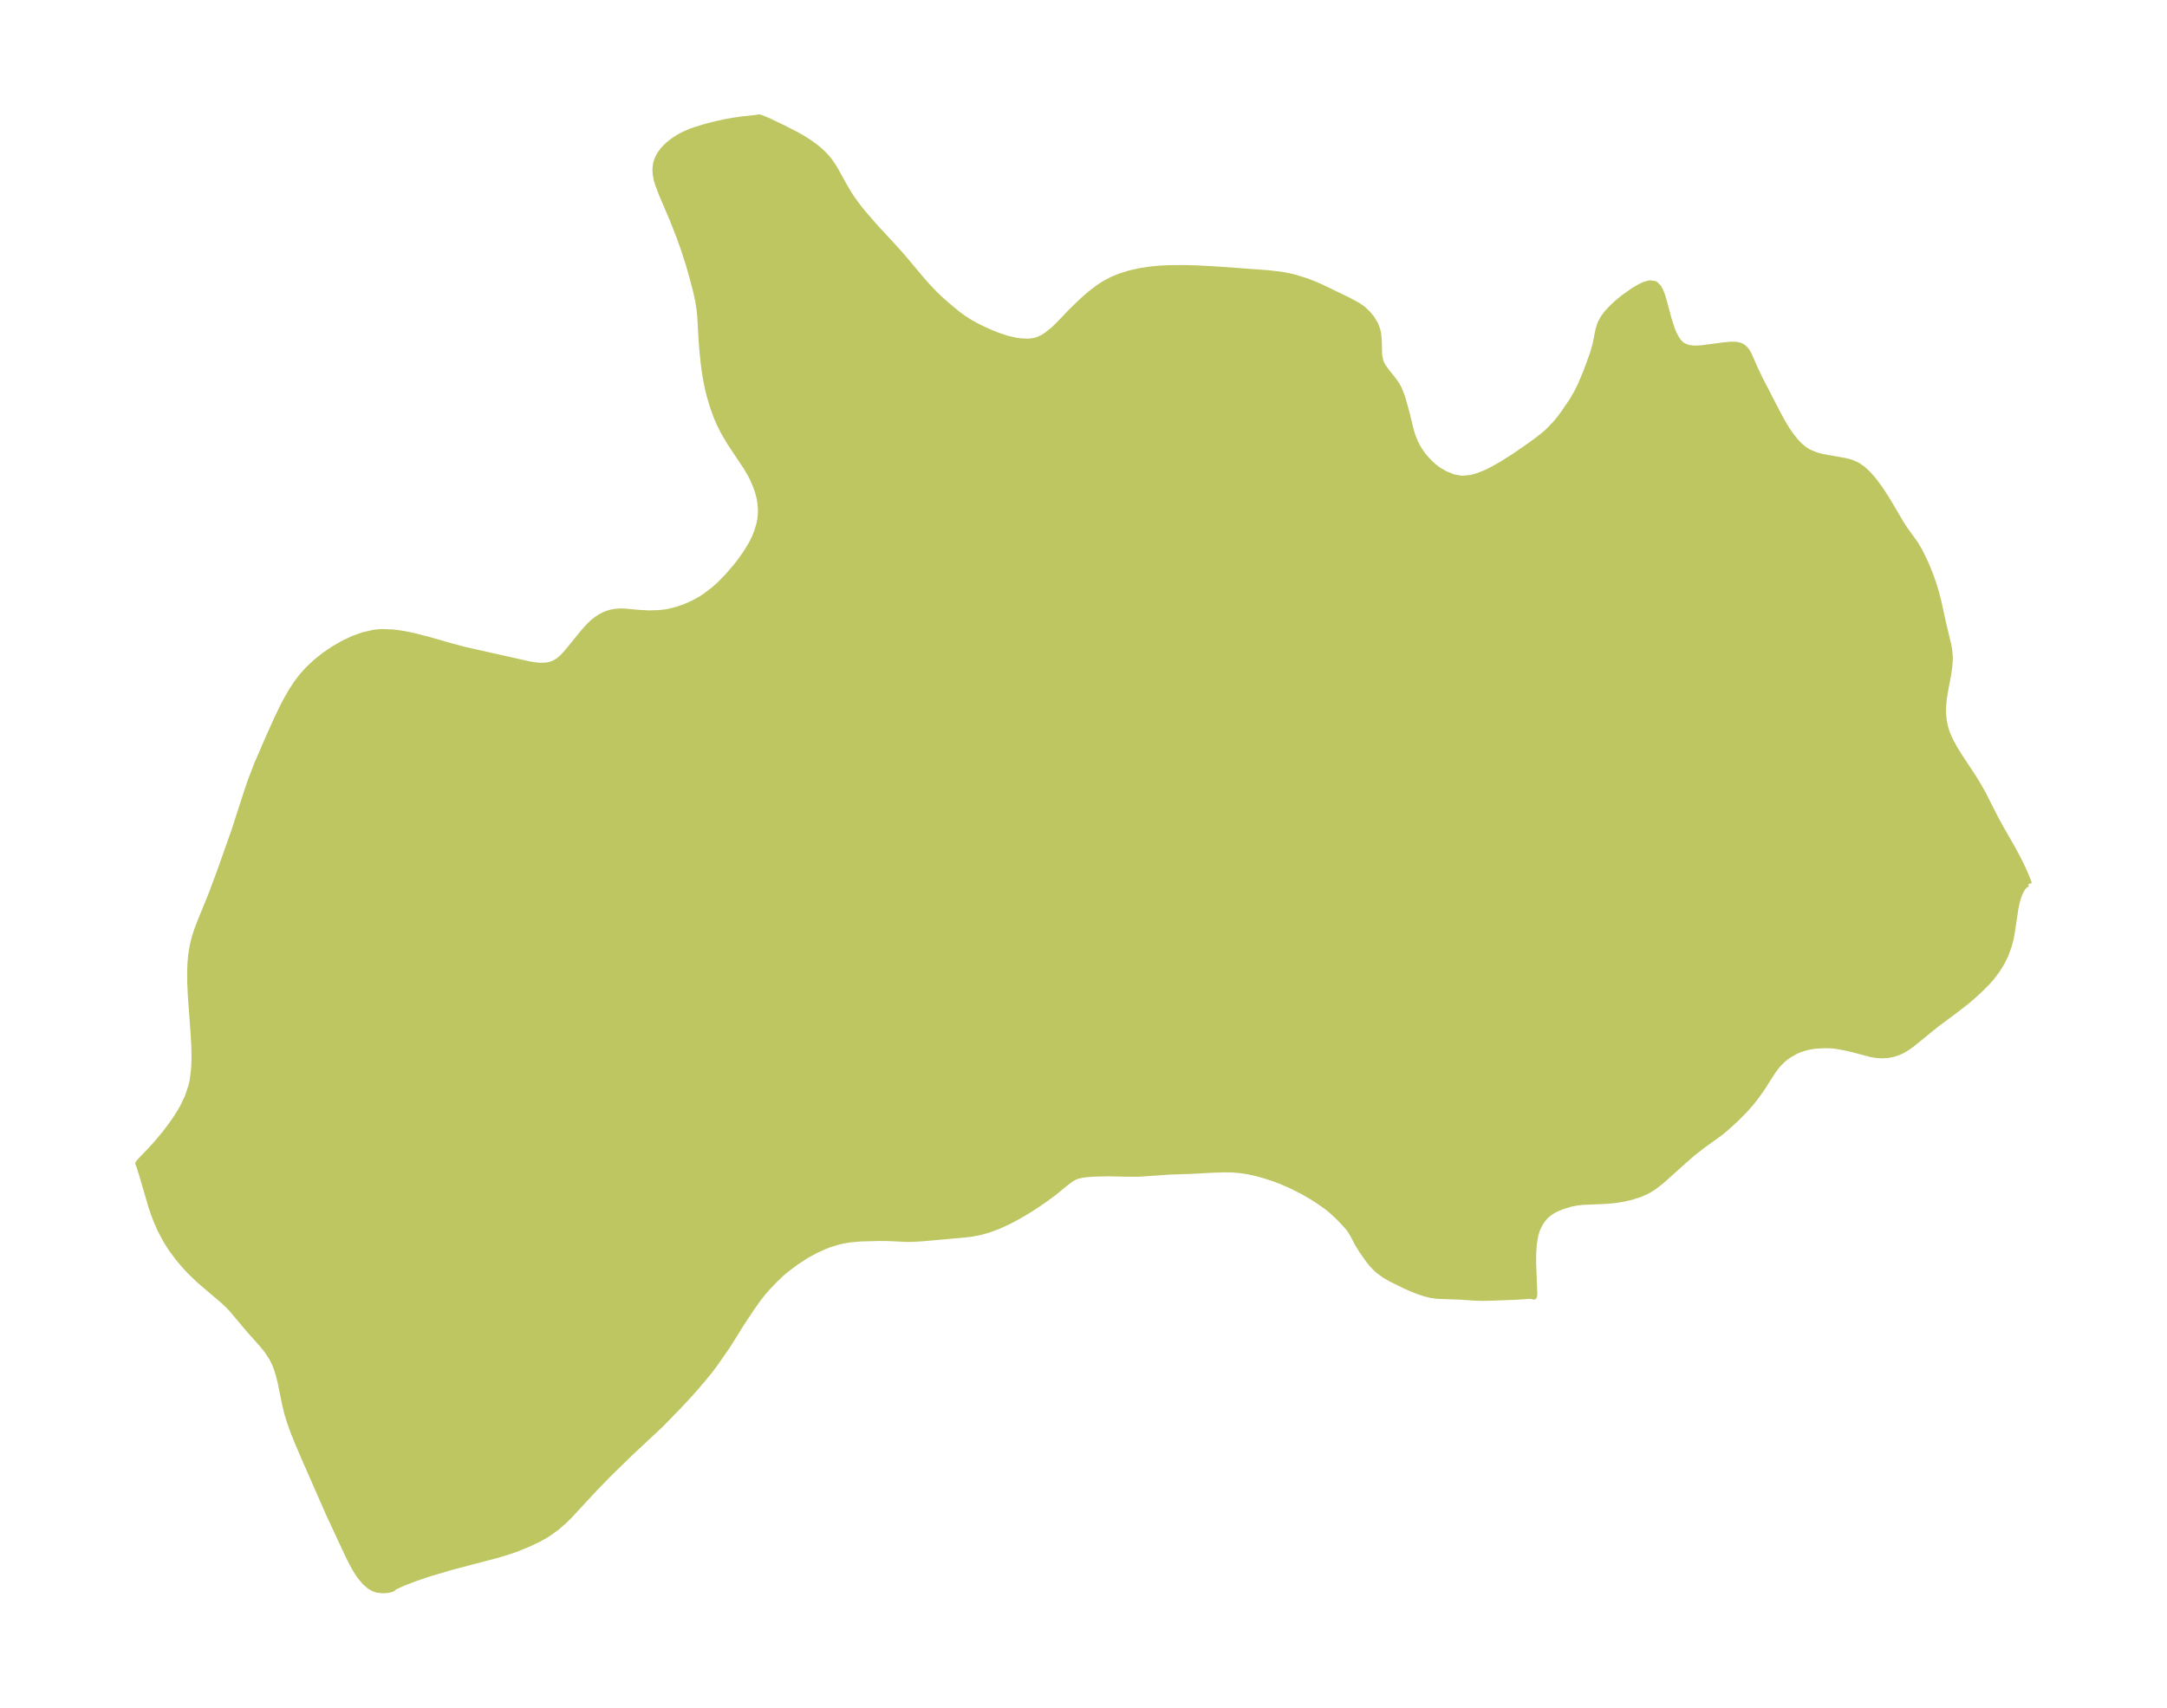 <?xml version="1.0" encoding="UTF-8"?>
<!DOCTYPE svg  PUBLIC '-//W3C//DTD SVG 1.1//EN'  'http://www.w3.org/Graphics/SVG/1.1/DTD/svg11.dtd'>
<svg width="355.86pt" height="280.51pt" version="1.1" viewBox="0 0 355.86 280.51" xmlns="http://www.w3.org/2000/svg" xmlns:xlink="http://www.w3.org/1999/xlink">
 <defs>
  <style type="text/css">*{stroke-linejoin: round; stroke-linecap: butt}</style>
 </defs>
 <g id="figure_1">
  <g id="patch_1">
   <path d="m0 280.51h355.86v-280.51h-355.86v280.51z" fill="none"/>
  </g>
  <g id="axes_1">
   <g id="PatchCollection_1">
    <defs>
     <path id="m694ea034ad" d="m333.14-135.32-0.324-0.015-0.529 0.445-0.383 0.586-0.292 0.619-0.25 0.703-0.236 0.897-0.201 1.023-0.628 4.156-0.213 0.966-0.283 1.001-0.462 1.247-0.642 1.311-0.818 1.308-0.805 1.059-0.804 0.916-1.371 1.359-1.233 1.102-0.763 0.643-1.531 1.203-3.401 2.531-3.997 3.251-0.838 0.594-0.816 0.474-0.598 0.272-0.834 0.276-0.748 0.153-1.114 0.076-1.005-0.075-0.745-0.13-3.094-0.815-1.135-0.261-1.397-0.259-0.816-0.093-1.077-0.041-1.429 0.069-0.764 0.098-0.698 0.135-0.668 0.176-0.702 0.238-0.661 0.283-1.145 0.66-0.48 0.348-0.439 0.362-0.71 0.701-0.426 0.506-0.497 0.675-1.907 2.977-1.06 1.464-0.797 0.981-0.958 1.082-1.294 1.3-1.653 1.514-0.998 0.826-2.768 1.991-1.704 1.321-1.371 1.193-3.674 3.302-1.364 1.072-1.055 0.647-1.186 0.537-1.523 0.485-1.011 0.238-1.152 0.203-0.906 0.112-0.928 0.078-3.798 0.164-1.123 0.12-0.879 0.163-1.514 0.465-0.719 0.29-0.572 0.276-0.599 0.356-0.568 0.434-0.418 0.41-0.463 0.586-0.303 0.48-0.351 0.69-0.186 0.47-0.21 0.716-0.249 1.452-0.105 1.471-0.014 1.64 0.195 4.935-0.03 0.53-0.052 0.086-0.138-0.079-0.328-0.04-0.488-0.003-1.99 0.149-4.408 0.16-1.287 0.014-1.431-0.053-1.652-0.126-4.098-0.156-1.125-0.151-1.071-0.282-1.034-0.355-1.047-0.415-1.043-0.462-2.301-1.138-1.013-0.581-1.008-0.73-0.415-0.368-0.644-0.678-0.572-0.706-1.095-1.544-0.675-1.101-0.725-1.379-0.408-0.703-0.47-0.649-0.826-0.919-0.927-0.94-0.93-0.862-0.855-0.694-1.337-0.94-1.237-0.783-1.448-0.825-1.782-0.9-1.695-0.737-1.326-0.493-1.261-0.41-1.378-0.388-1.429-0.32-1.443-0.212-1.311-0.092-1.169-0.017-1.727 0.052-3.617 0.198-3.51 0.115-5.179 0.353-1.709 0.007-3.268-0.074-2.197 0.051-1.327 0.087-0.768 0.095-0.706 0.155-0.539 0.194-0.627 0.343-0.924 0.702-1.898 1.554-1.302 0.965-1.408 0.973-1.49 0.958-1.552 0.92-1.601 0.856-1.64 0.762-1.671 0.63-1.402 0.395-1.405 0.274-0.742 0.097-7.441 0.673-1.486 0.084-0.884 0.014-3.304-0.149-1.403-0.007-3.021 0.078-1.769 0.158-1.048 0.18-0.823 0.184-1.466 0.449-1.08 0.432-1.141 0.521-1.556 0.848-1.683 1.091-1.703 1.277-0.7 0.6-0.962 0.909-1.237 1.285-0.808 0.909-0.897 1.149-1.16 1.645-1.523 2.305-2.374 3.802-2.06 2.951-0.818 1.08-0.986 1.209-1.442 1.684-1.192 1.327-1.169 1.259-3.151 3.253-5.171 4.835-3.514 3.431-2.461 2.542-3.895 4.21-0.866 0.859-1.124 0.984-1.375 1.004-0.698 0.439-0.831 0.464-1.841 0.884-1.912 0.789-1.47 0.509-1.602 0.485-7.678 2.017-3.749 1.112-2.24 0.763-1.97 0.76-1.293 0.596-0.256 0.158-0.102 0.14-0.155 0.066-0.077 0.038-0.27 0.074-0.478 0.08-0.675 0.039-0.856-0.094-0.61-0.197-0.657-0.372-0.761-0.654-0.811-0.968-0.574-0.859-0.545-0.939-0.727-1.404-3.271-7.018-4.069-9.28-1.036-2.419-0.663-1.641-0.589-1.607-0.479-1.539-0.375-1.545-0.752-3.684-0.272-1.089-0.326-1.056-0.36-0.919-0.434-0.874-0.798-1.216-0.928-1.14-1.911-2.126-2.913-3.472-0.561-0.597-0.92-0.871-3.927-3.348-1.521-1.464-0.747-0.796-1.146-1.349-1.07-1.44-0.568-0.86-0.534-0.89-0.819-1.57-0.615-1.397-0.434-1.139-0.432-1.287-1.48-5.065-0.514-1.626-0.125-0.269 0.009-0.054 0.249-0.307 1.805-1.882 0.851-0.934 1.412-1.688 0.991-1.297 0.75-1.062 0.819-1.281 0.501-0.886 0.74-1.573 0.596-1.782 0.086-0.355 0.116-0.57 0.235-1.848 0.073-1.878-0.035-1.816-0.099-1.823-0.493-6.833-0.083-1.984-0.006-1.956 0.05-1.163 0.1-1.149 0.261-1.666 0.329-1.328 0.406-1.258 0.528-1.376 1.816-4.452 1.455-3.915 2.303-6.512 2.067-6.401 0.642-1.871 1.056-2.746 1.881-4.348 1.307-2.916 1.048-2.169 0.564-1.074 0.779-1.365 0.845-1.308 0.936-1.236 0.96-1.071 1.31-1.232 1.405-1.118 1.478-1.008 1.536-0.892 1.583-0.761 1.726-0.633 1.772-0.403 0.752-0.085 0.656-0.033 1.679 0.062 1.119 0.135 1.125 0.192 1.227 0.259 2.487 0.635 3.47 0.997 2.357 0.633 10.629 2.384 0.88 0.15 0.81 0.083 0.923-0.005 0.746-0.116 0.615-0.208 0.565-0.298 0.354-0.241 0.559-0.472 0.809-0.865 2.724-3.348 0.999-1.098 0.46-0.435 0.748-0.587 0.52-0.335 0.676-0.352 0.513-0.203 0.562-0.164 0.719-0.132 0.856-0.058 0.681 0.015 2.373 0.22 1.542 0.085 1.633-0.048 0.905-0.093 0.737-0.119 1.392-0.343 1.117-0.384 1.168-0.493 0.737-0.365 0.913-0.52 0.766-0.501 1.25-0.945 1.096-0.973 1.202-1.23 1.39-1.604 0.59-0.748 1.017-1.418 0.89-1.43 0.589-1.149 0.433-1.078 0.333-1.103 0.18-0.866 0.103-0.996 0.005-0.718-0.096-1.134-0.161-0.877-0.254-0.932-0.318-0.903-0.588-1.339-0.354-0.679-0.648-1.088-2.727-4.099-0.991-1.707-0.589-1.166-0.526-1.187-0.687-1.922-0.451-1.534-0.231-0.905-0.344-1.621-0.231-1.37-0.174-1.27-0.238-2.293-0.154-2.045-0.177-3.195-0.116-1.343-0.236-1.596-0.37-1.673-0.607-2.312-0.589-2.055-0.832-2.561-0.634-1.792-1.128-2.892-1.837-4.31-0.625-1.661-0.209-0.726-0.172-0.931-0.033-0.79 0.106-0.867 0.252-0.772 0.344-0.664 0.567-0.784 0.677-0.712 0.983-0.799 0.963-0.62 0.86-0.448 1.065-0.453 0.834-0.298 1.543-0.469 1.741-0.447 1.692-0.367 1.382-0.24 1.328-0.185 2.199-0.233 0.375-0.075 0.107-0.012 0.36 0.103 1.144 0.474 2.532 1.215 1.935 0.992 1.164 0.655 1.001 0.629 0.987 0.708 0.5 0.4 0.711 0.632 0.52 0.524 0.621 0.726 0.861 1.258 1.684 3.042 0.626 1.064 0.614 0.941 1.093 1.489 0.718 0.892 2.188 2.508 2.393 2.575 1.763 1.953 3.32 3.95 0.707 0.808 1.32 1.4 0.804 0.777 1.13 1.014 1.886 1.562 1.074 0.781 1.071 0.678 0.971 0.535 1.136 0.557 1.269 0.566 1.129 0.452 1.59 0.519 1.263 0.284 0.749 0.111 1.137 0.068 0.755-0.049 0.489-0.083 0.464-0.126 0.784-0.334 0.63-0.374 1.239-0.975 0.977-0.947 1.988-2.087 1.833-1.772 1.27-1.103 1.338-1.02 0.666-0.446 0.481-0.293 1.155-0.6 1.212-0.5 1.564-0.492 1.621-0.37 1.61-0.255 1.64-0.166 1.473-0.081 2.597-0.022 2.092 0.057 2.84 0.145 8.829 0.641 2.167 0.249 1.35 0.251 0.971 0.237 1.787 0.554 1.317 0.502 1.249 0.55 4.322 2.084 1.626 0.881 0.821 0.56 0.864 0.837 0.577 0.707 0.491 0.792 0.146 0.294 0.269 0.695 0.179 0.73 0.107 1.176 0.05 2.329 0.22 1.076 0.313 0.68 0.696 0.996 0.921 1.127 0.583 0.799 0.489 0.848 0.477 1.19 0.263 0.852 0.522 1.874 0.762 3.095 0.278 0.876 0.415 1.018 0.482 0.904 0.328 0.522 0.475 0.653 0.558 0.664 0.702 0.724 0.698 0.61 0.674 0.485 0.912 0.531 1.411 0.573 1.384 0.248 1.535-0.136 1.078-0.295 1.092-0.422 0.694-0.32 0.944-0.485 1.323-0.756 2.092-1.333 2.124-1.462 1.449-1.044 1.22-0.955 0.631-0.555 1.26-1.303 0.711-0.873 0.677-0.915 1.316-1.939 0.678-1.146 0.669-1.314 0.944-2.221 1.102-3.019 0.447-1.554 0.492-2.451 0.229-0.752 0.169-0.413 0.37-0.682 0.611-0.835 0.265-0.304 0.778-0.804 0.829-0.755 0.878-0.707 1.728-1.215 1.035-0.598 0.724-0.327 0.83-0.216 0.818 0.126 0.58 0.572 0.33 0.624 0.286 0.761 0.258 0.858 0.799 2.993 0.537 1.655 0.325 0.78 0.581 1.018 0.419 0.493 0.481 0.382 0.888 0.354 1.01 0.113 1.086-0.047 3.683-0.484 1.143-0.115 0.821 0.011 0.429 0.065 0.292 0.081 0.461 0.225 0.385 0.337 0.292 0.378 0.305 0.522 0.904 2.064 0.88 1.868 3.107 6.016 0.854 1.531 0.585 0.947 0.616 0.894 0.709 0.891 0.759 0.791 0.667 0.557 0.712 0.459 1.278 0.533 1.041 0.27 3.771 0.669 0.878 0.24 0.997 0.419 0.997 0.677 0.917 0.869 0.588 0.669 0.571 0.72 0.841 1.166 1.019 1.567 2.251 3.821 0.73 1.128 1.74 2.416 0.68 1.172 0.672 1.374 0.495 1.111 0.571 1.413 0.477 1.354 0.495 1.641 0.329 1.291 0.833 3.792 0.781 3.247 0.182 1.013 0.091 1.014 0.002 0.502-0.108 1.349-0.187 1.246-0.435 2.271-0.262 1.639-0.098 1.085-0.022 0.671 0.013 0.705 0.094 0.992 0.188 0.972 0.288 0.967 0.348 0.862 0.341 0.711 0.66 1.202 0.876 1.403 2.153 3.255 0.87 1.441 0.716 1.264 2.118 4.174 0.831 1.516 1.845 3.211 1.248 2.354 0.523 1.094 0.549 1.258 0.359 0.91 0.061 0.279" stroke="#bdc660"/>
    </defs>
    <g clip-path="url(#p0fb963fab2)">
     <use y="280.512" fill="#bdc660" stroke="#bdc660" xlink:href="#m694ea034ad"/>
    </g>
   </g>
  </g>
 </g>
 <defs>
  <clipPath id="p0fb963fab2">
   <rect x="7.2" y="7.2" width="341.46" height="266.11"/>
  </clipPath>
 </defs>
</svg>
